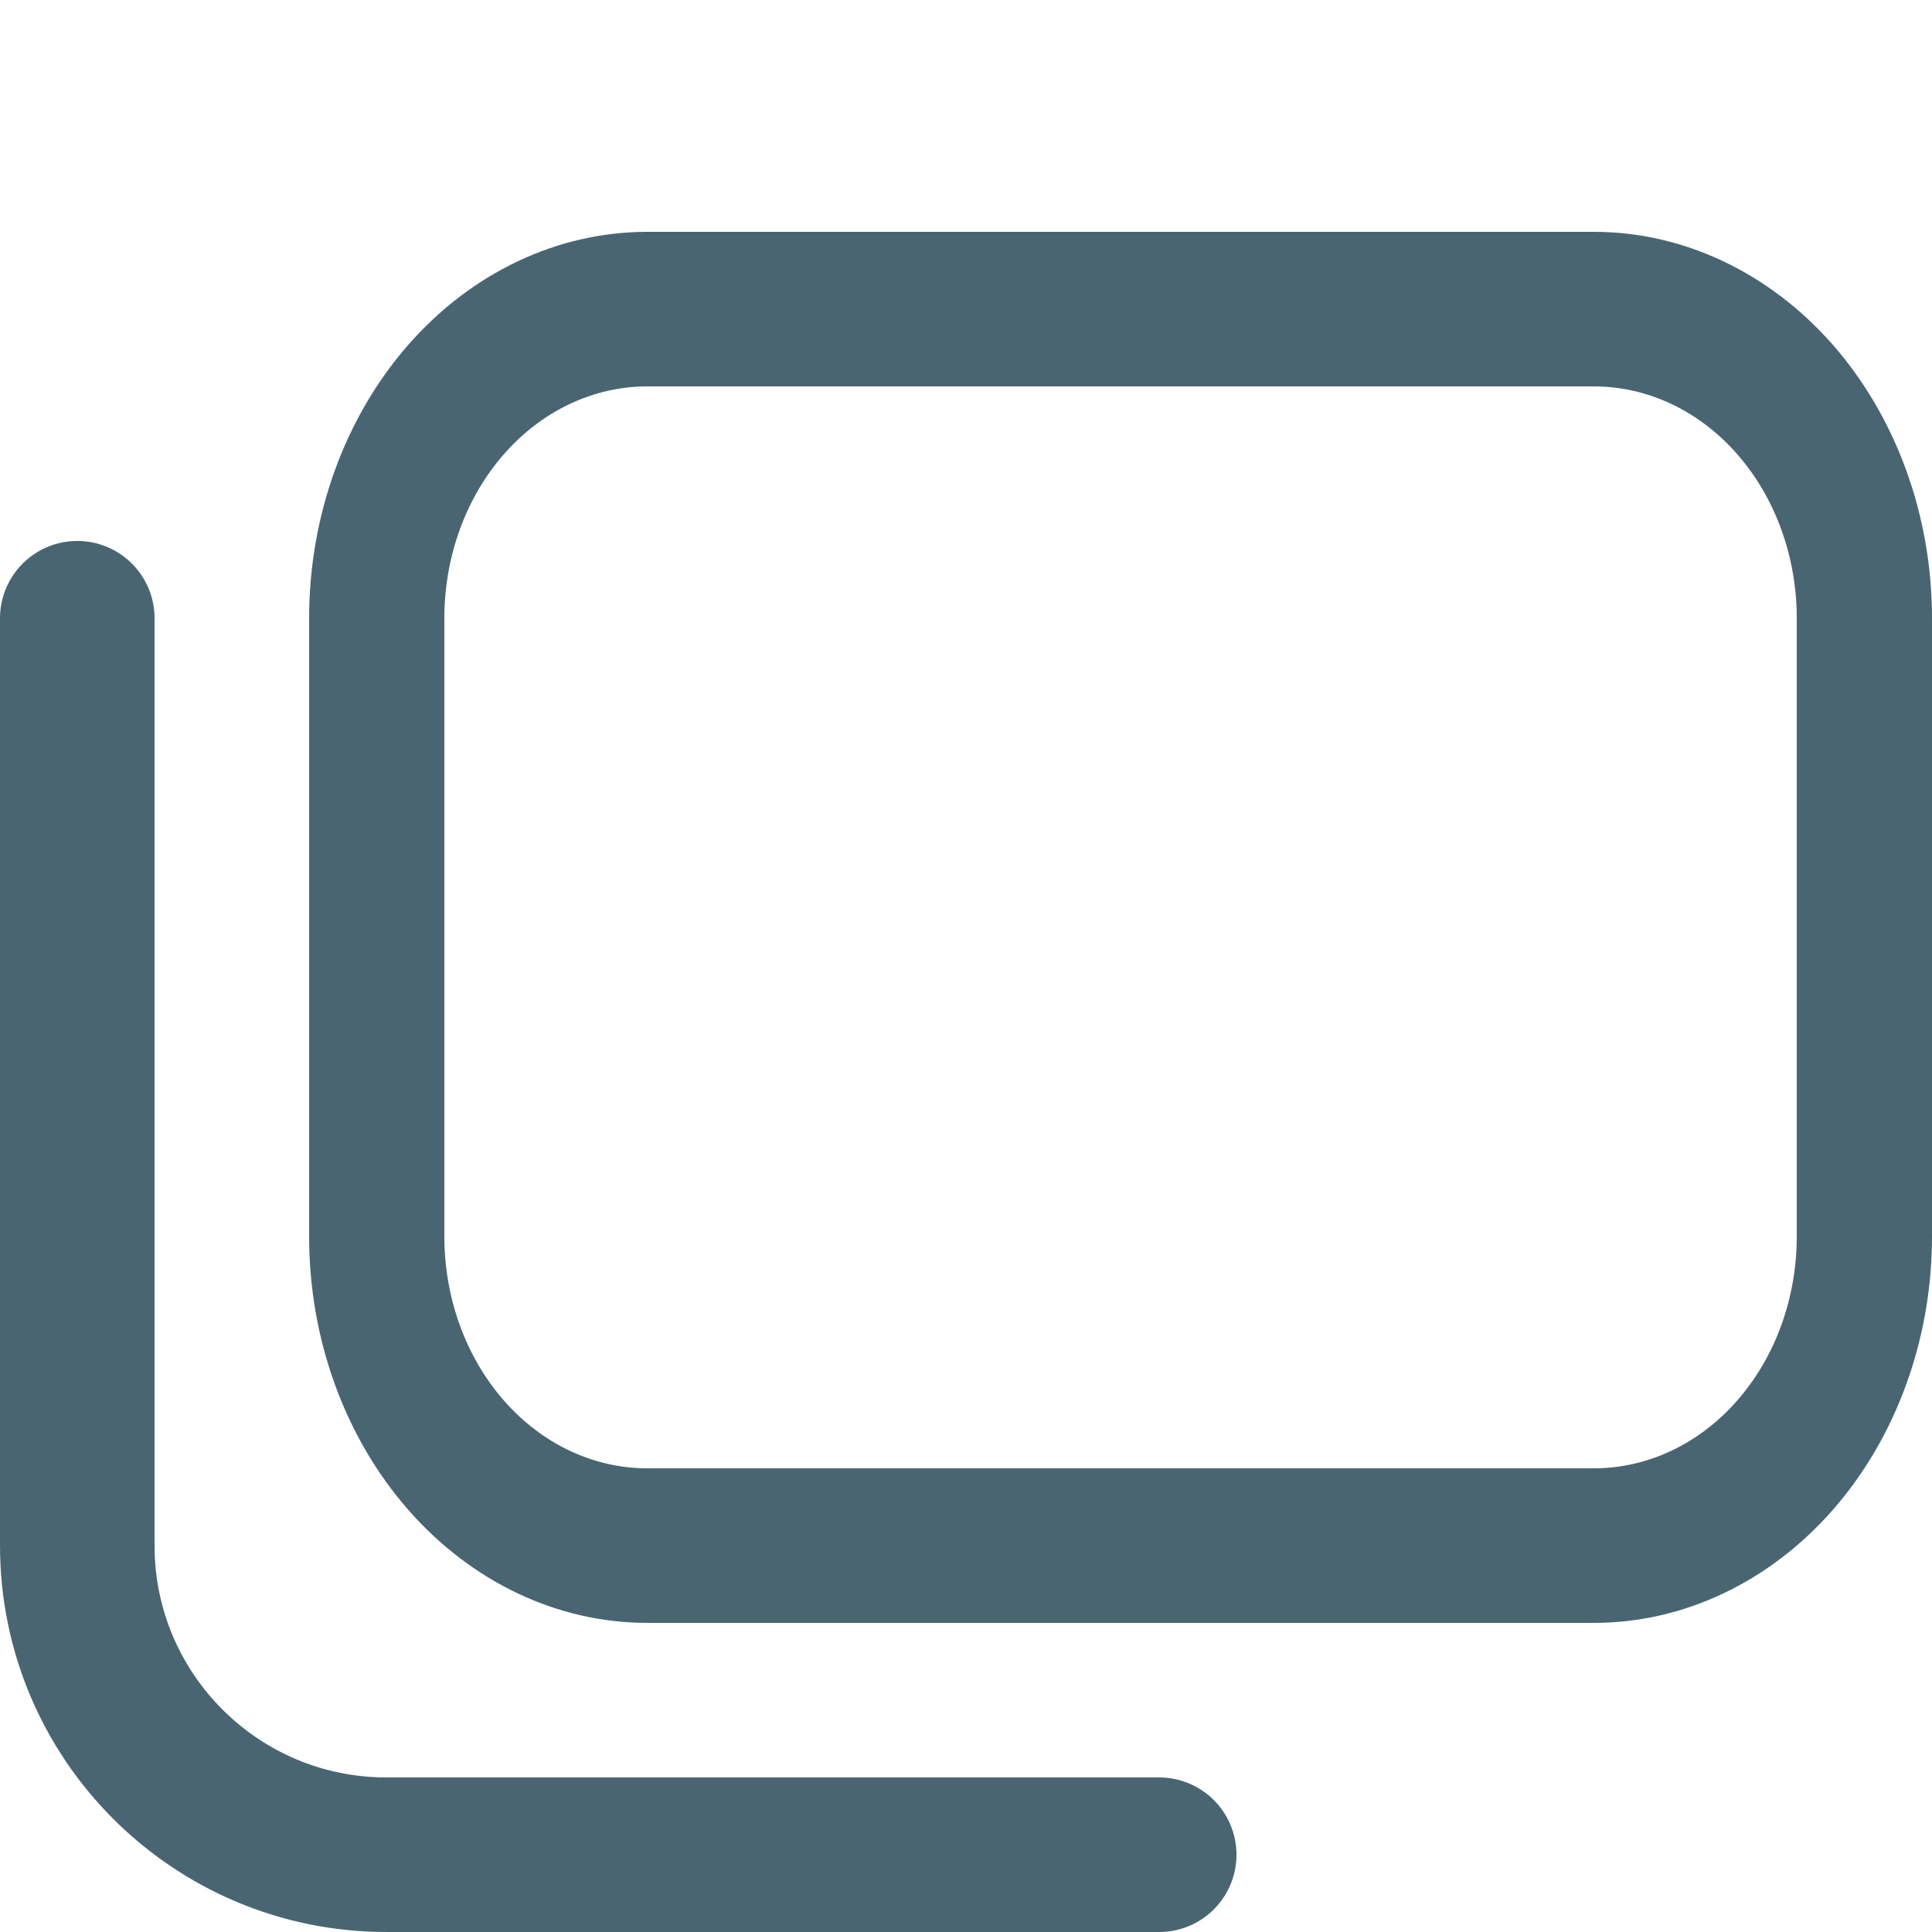 <svg width="25" height="25" viewBox="0 0 25 25" fill="none" xmlns="http://www.w3.org/2000/svg">
<path d="M20.625 3H8.375C7.215 3 6.102 3.527 5.281 4.464C4.461 5.402 4 6.674 4 8L4 16C4 17.326 4.461 18.598 5.281 19.535C6.102 20.473 7.215 21 8.375 21H20.625C21.2 21 21.768 20.871 22.299 20.619C22.83 20.368 23.312 20 23.719 19.535C24.125 19.071 24.447 18.52 24.667 17.913C24.887 17.307 25 16.657 25 16V8C25 7.343 24.887 6.693 24.667 6.087C24.447 5.48 24.125 4.929 23.719 4.464C23.312 4 22.83 3.632 22.299 3.381C21.768 3.129 21.2 3 20.625 3ZM23.25 16C23.25 16.796 22.973 17.559 22.481 18.121C21.989 18.684 21.321 19 20.625 19H8.375C7.679 19 7.011 18.684 6.519 18.121C6.027 17.559 5.75 16.796 5.75 16V8C5.75 7.204 6.027 6.441 6.519 5.879C7.011 5.316 7.679 5 8.375 5H20.625C21.321 5 21.989 5.316 22.481 5.879C22.973 6.441 23.25 7.204 23.25 8V16Z" fill="#4A6572"/>
<path d="M1 8V20C1 22.209 2.791 24 5 24H15" stroke="#4A6572" stroke-width="2" stroke-linecap="round"/>
</svg>
